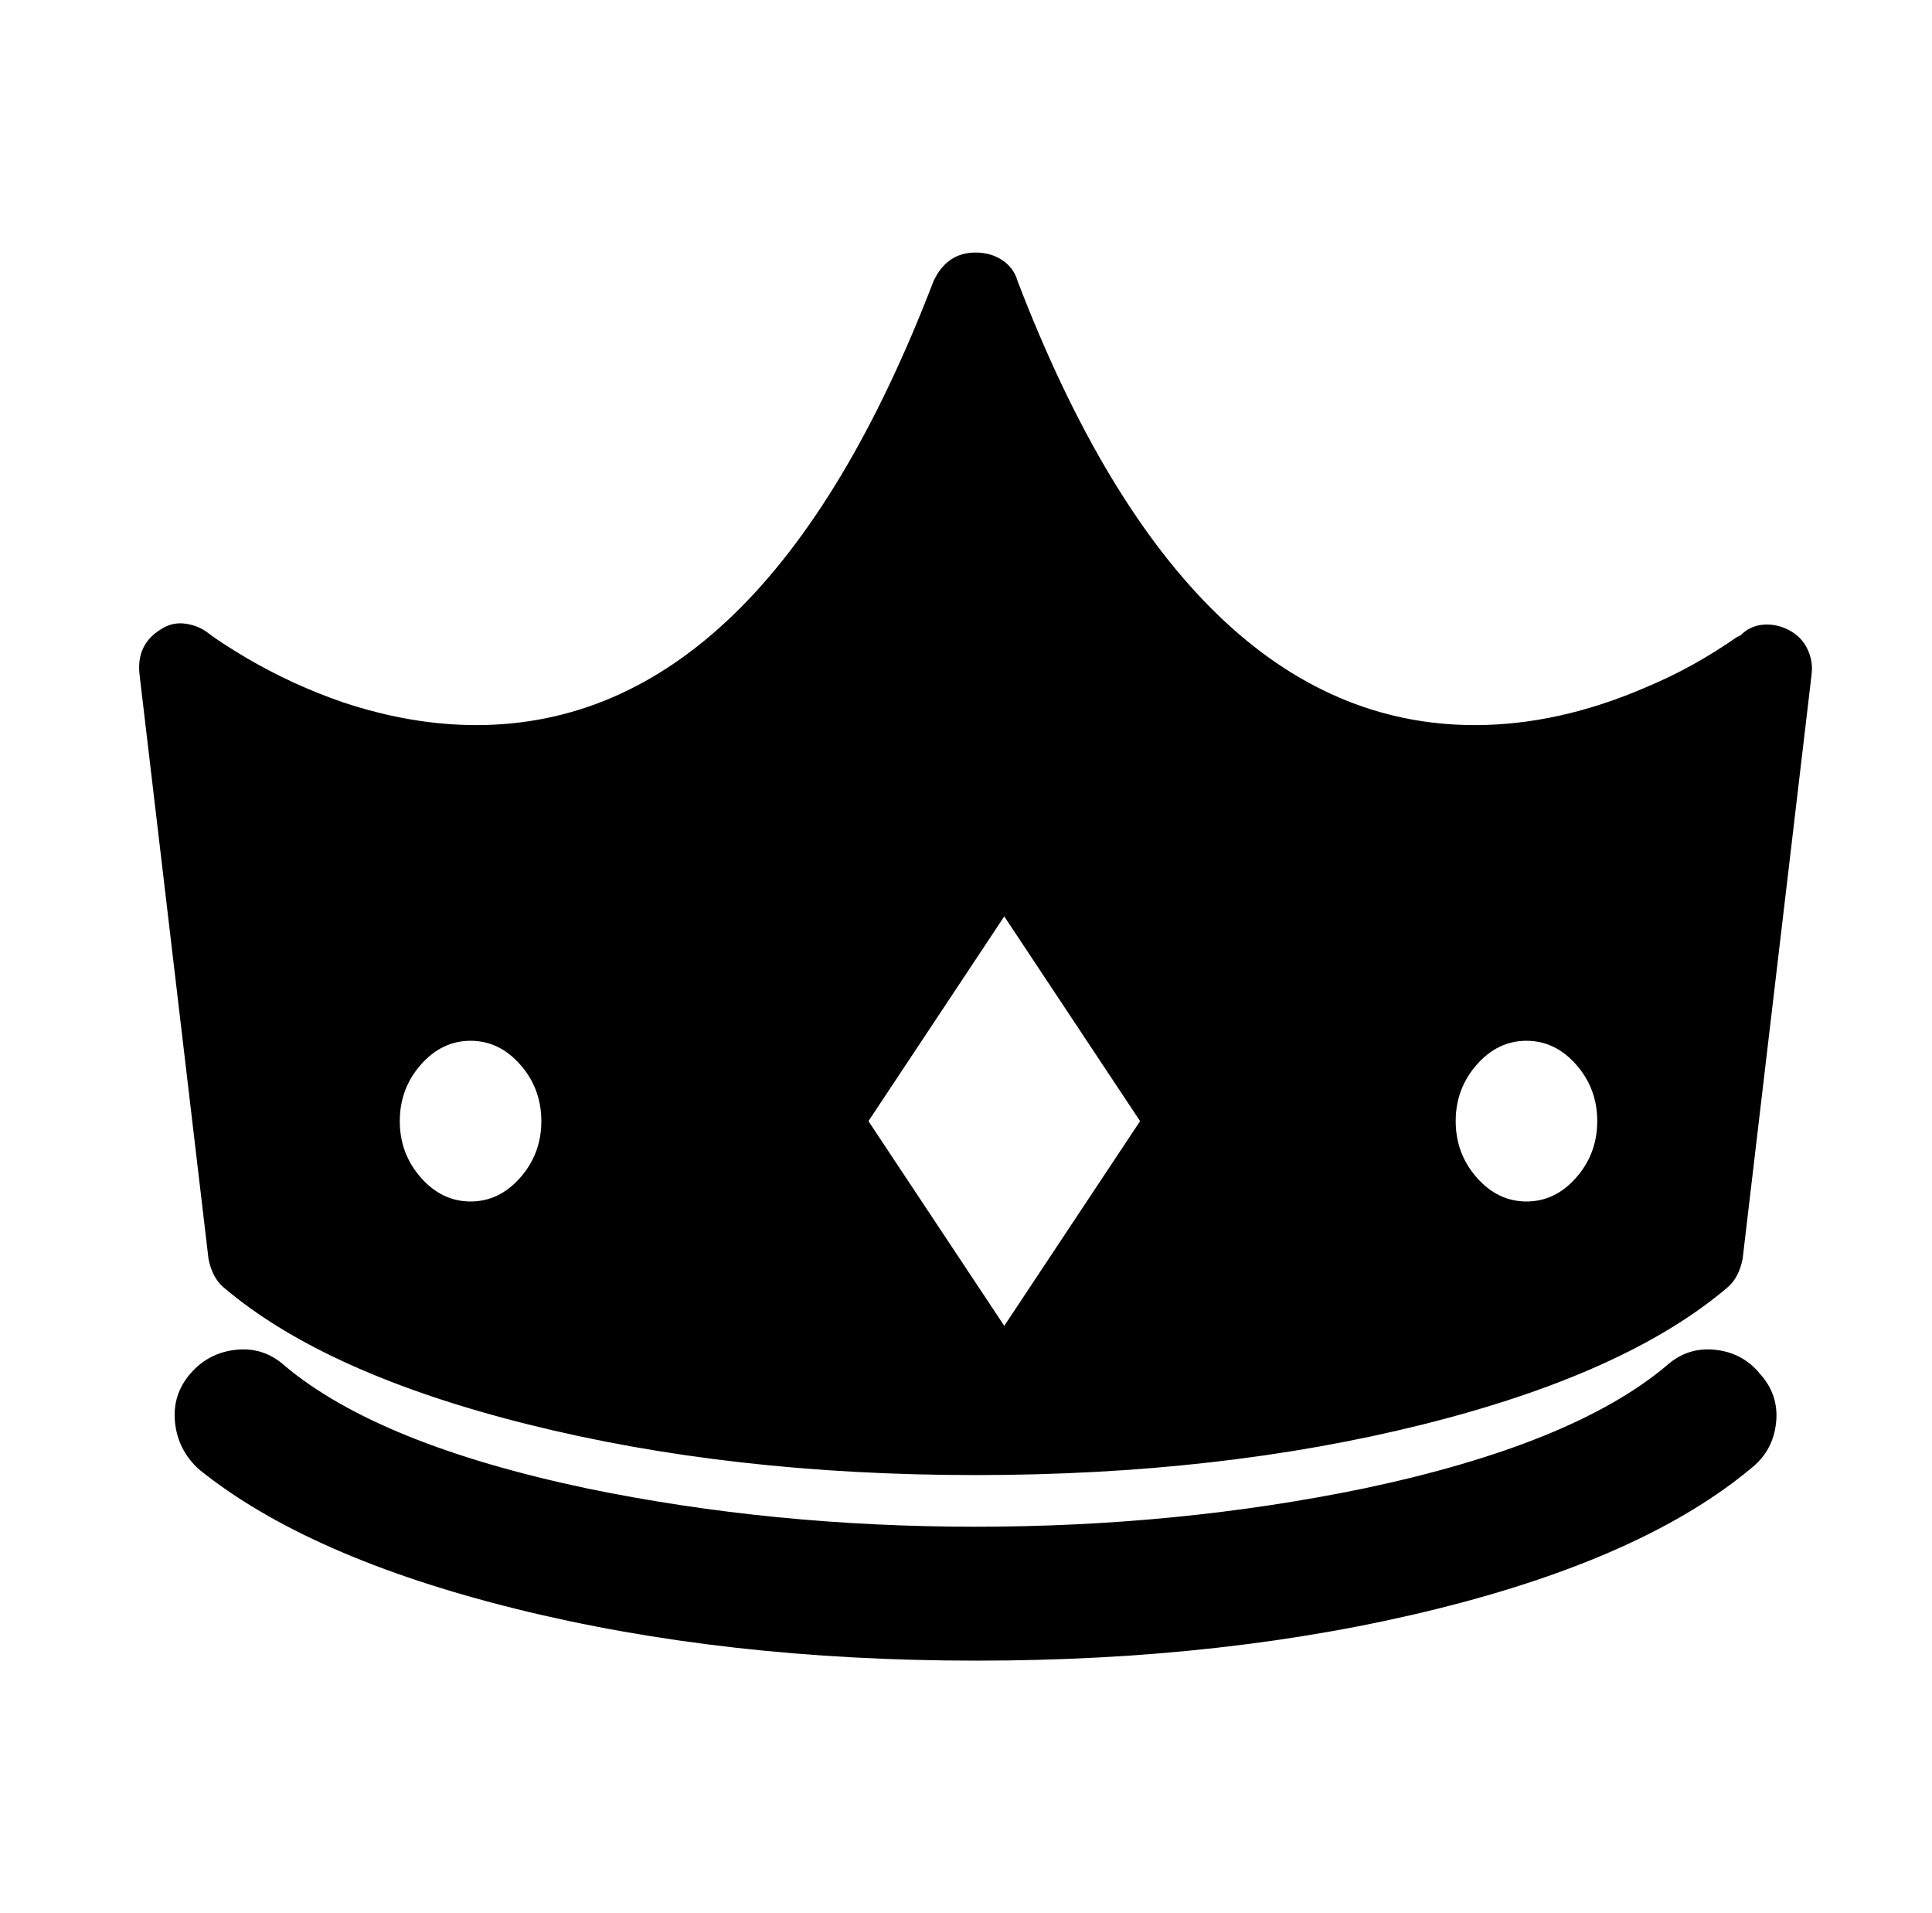 <svg xmlns="http://www.w3.org/2000/svg" viewBox="-10 0 1010 1000"><path d="M910 718q10 11 8.5 25.5T906 767q-56 47-165 74t-240.5 27T260 841 94 768q-11-10-12.5-24.5t8-25.5 24-12.5T139 714q49 41 158 64 97 20 203 20t203-20q109-23 158-64 11-10 25.5-8.5T910 718zm27-365-36 305q-2 10-8 15-53 45-159 71.5T500 771t-234-26.5T107 673q-6-5-8-15L63 353q-2-16 11-24 6-4 13-3t12 5 20 13q24 14 50 23 36 12 70 12 150 0 239-232 7-15 22-15 8 0 14 4t8 11q89 232 239 232 44 0 90-20 24-10 47-26l2-1q5-5 12-5.5t13.5 3 9.5 10 2 13.5zM273 586q0-17-11-29.5T236 544t-26 12.5-11 29.5 11 29.5 26 12.5 26-12.5 11-29.5zm313 0-71-107-71 107 71 107zm239 0q0-17-11-29.5T788 544t-26 12.5-11 29.5 11 29.5 26 12.5 26-12.5 11-29.5z"/></svg>